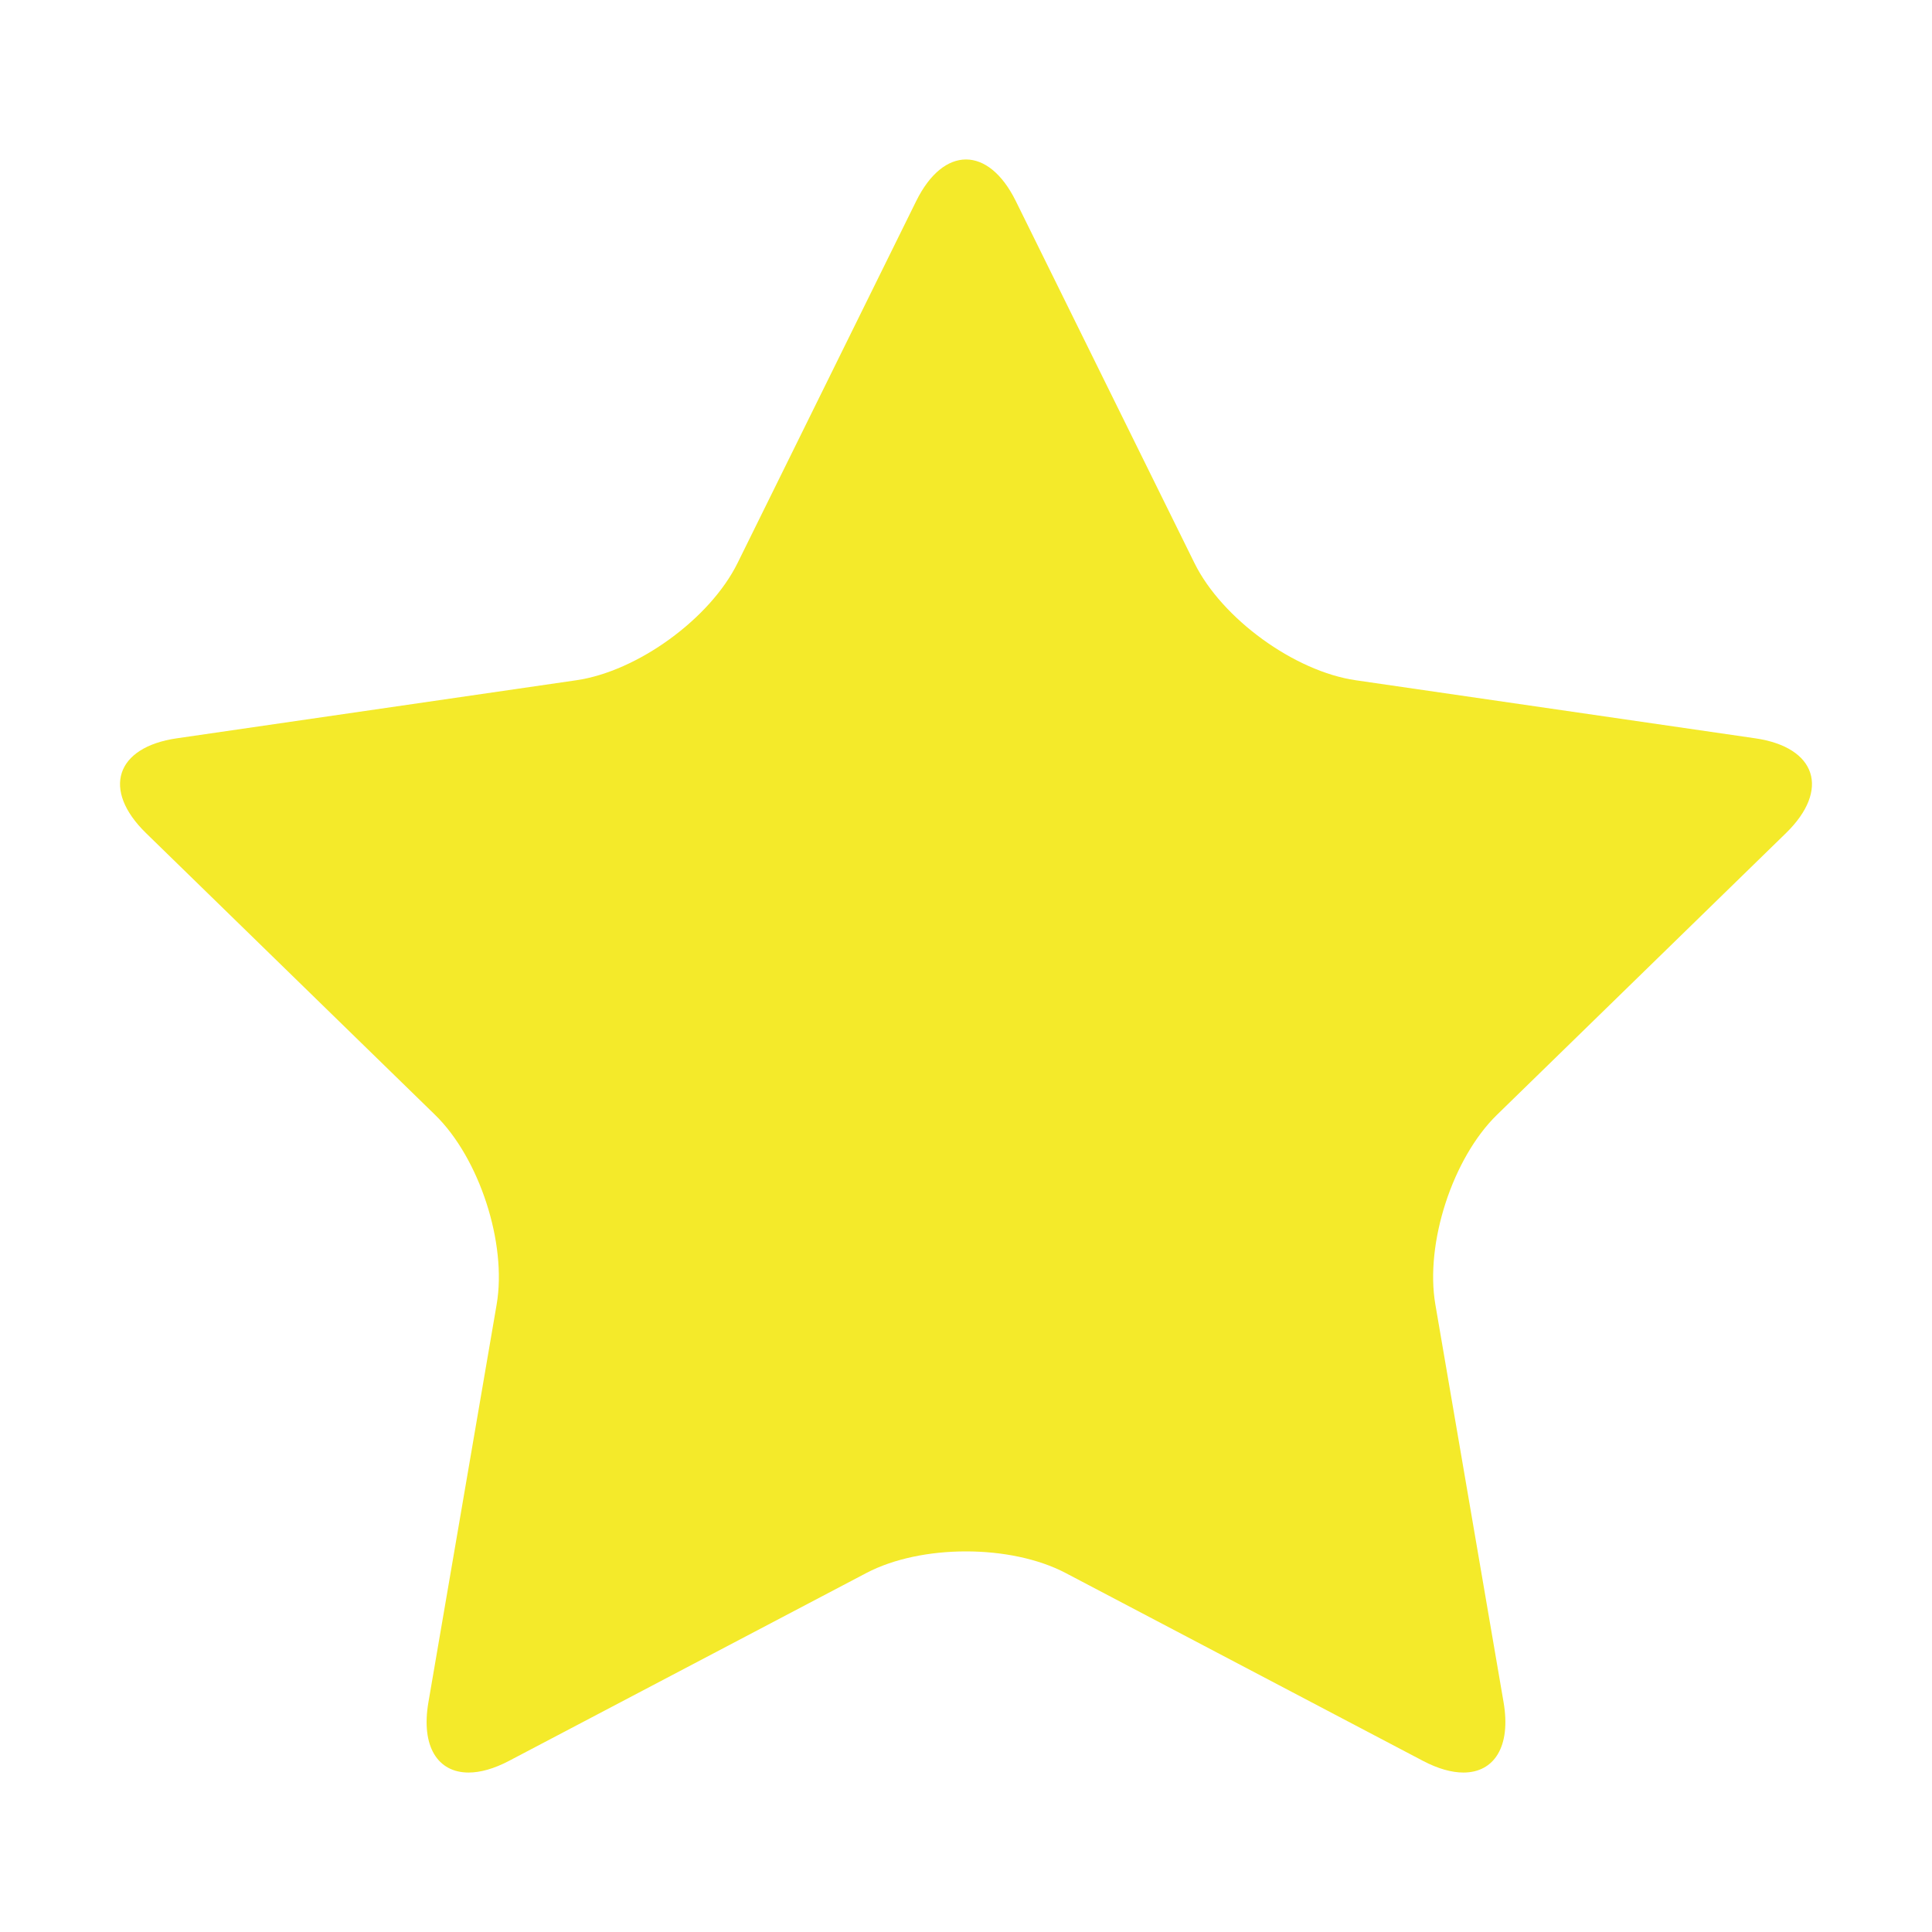 <?xml version="1.0" standalone="no"?><!DOCTYPE svg PUBLIC "-//W3C//DTD SVG 1.1//EN" "http://www.w3.org/Graphics/SVG/1.1/DTD/svg11.dtd"><svg t="1485397658504" class="icon" style="" viewBox="0 0 1024 1024" version="1.1" xmlns="http://www.w3.org/2000/svg" p-id="8951" xmlns:xlink="http://www.w3.org/1999/xlink" width="200" height="200"><defs><style type="text/css"></style></defs><path d="M512 84.518c-9.573 0-19.145 7.358-26.407 22.072l-94.695 191.873c-14.524 29.428-52.98 57.369-85.456 62.087l-211.744 30.769c-32.477 4.719-39.822 27.322-16.321 50.229l153.22 149.353c23.5 22.908 38.189 68.114 32.641 100.46l-36.171 210.888c-4.022 23.446 4.971 37.235 21.289 37.235 6.194 0 13.447-1.989 21.439-6.191l189.389-99.568c14.524-7.635 33.67-11.454 52.815-11.454s38.291 3.819 52.815 11.454l189.389 99.568c7.994 4.203 15.244 6.191 21.439 6.191 16.315 0 25.309-13.791 21.289-37.235L760.762 691.359c-5.547-32.346 9.141-77.552 32.641-100.46l153.22-149.353c23.501-22.907 16.156-45.511-16.321-50.229l-211.744-30.769c-32.477-4.719-70.933-32.659-85.456-62.087L538.407 106.59C531.145 91.876 521.573 84.518 512 84.518L512 84.518z" p-id="8952" fill="#f4ea2a"></path></svg>